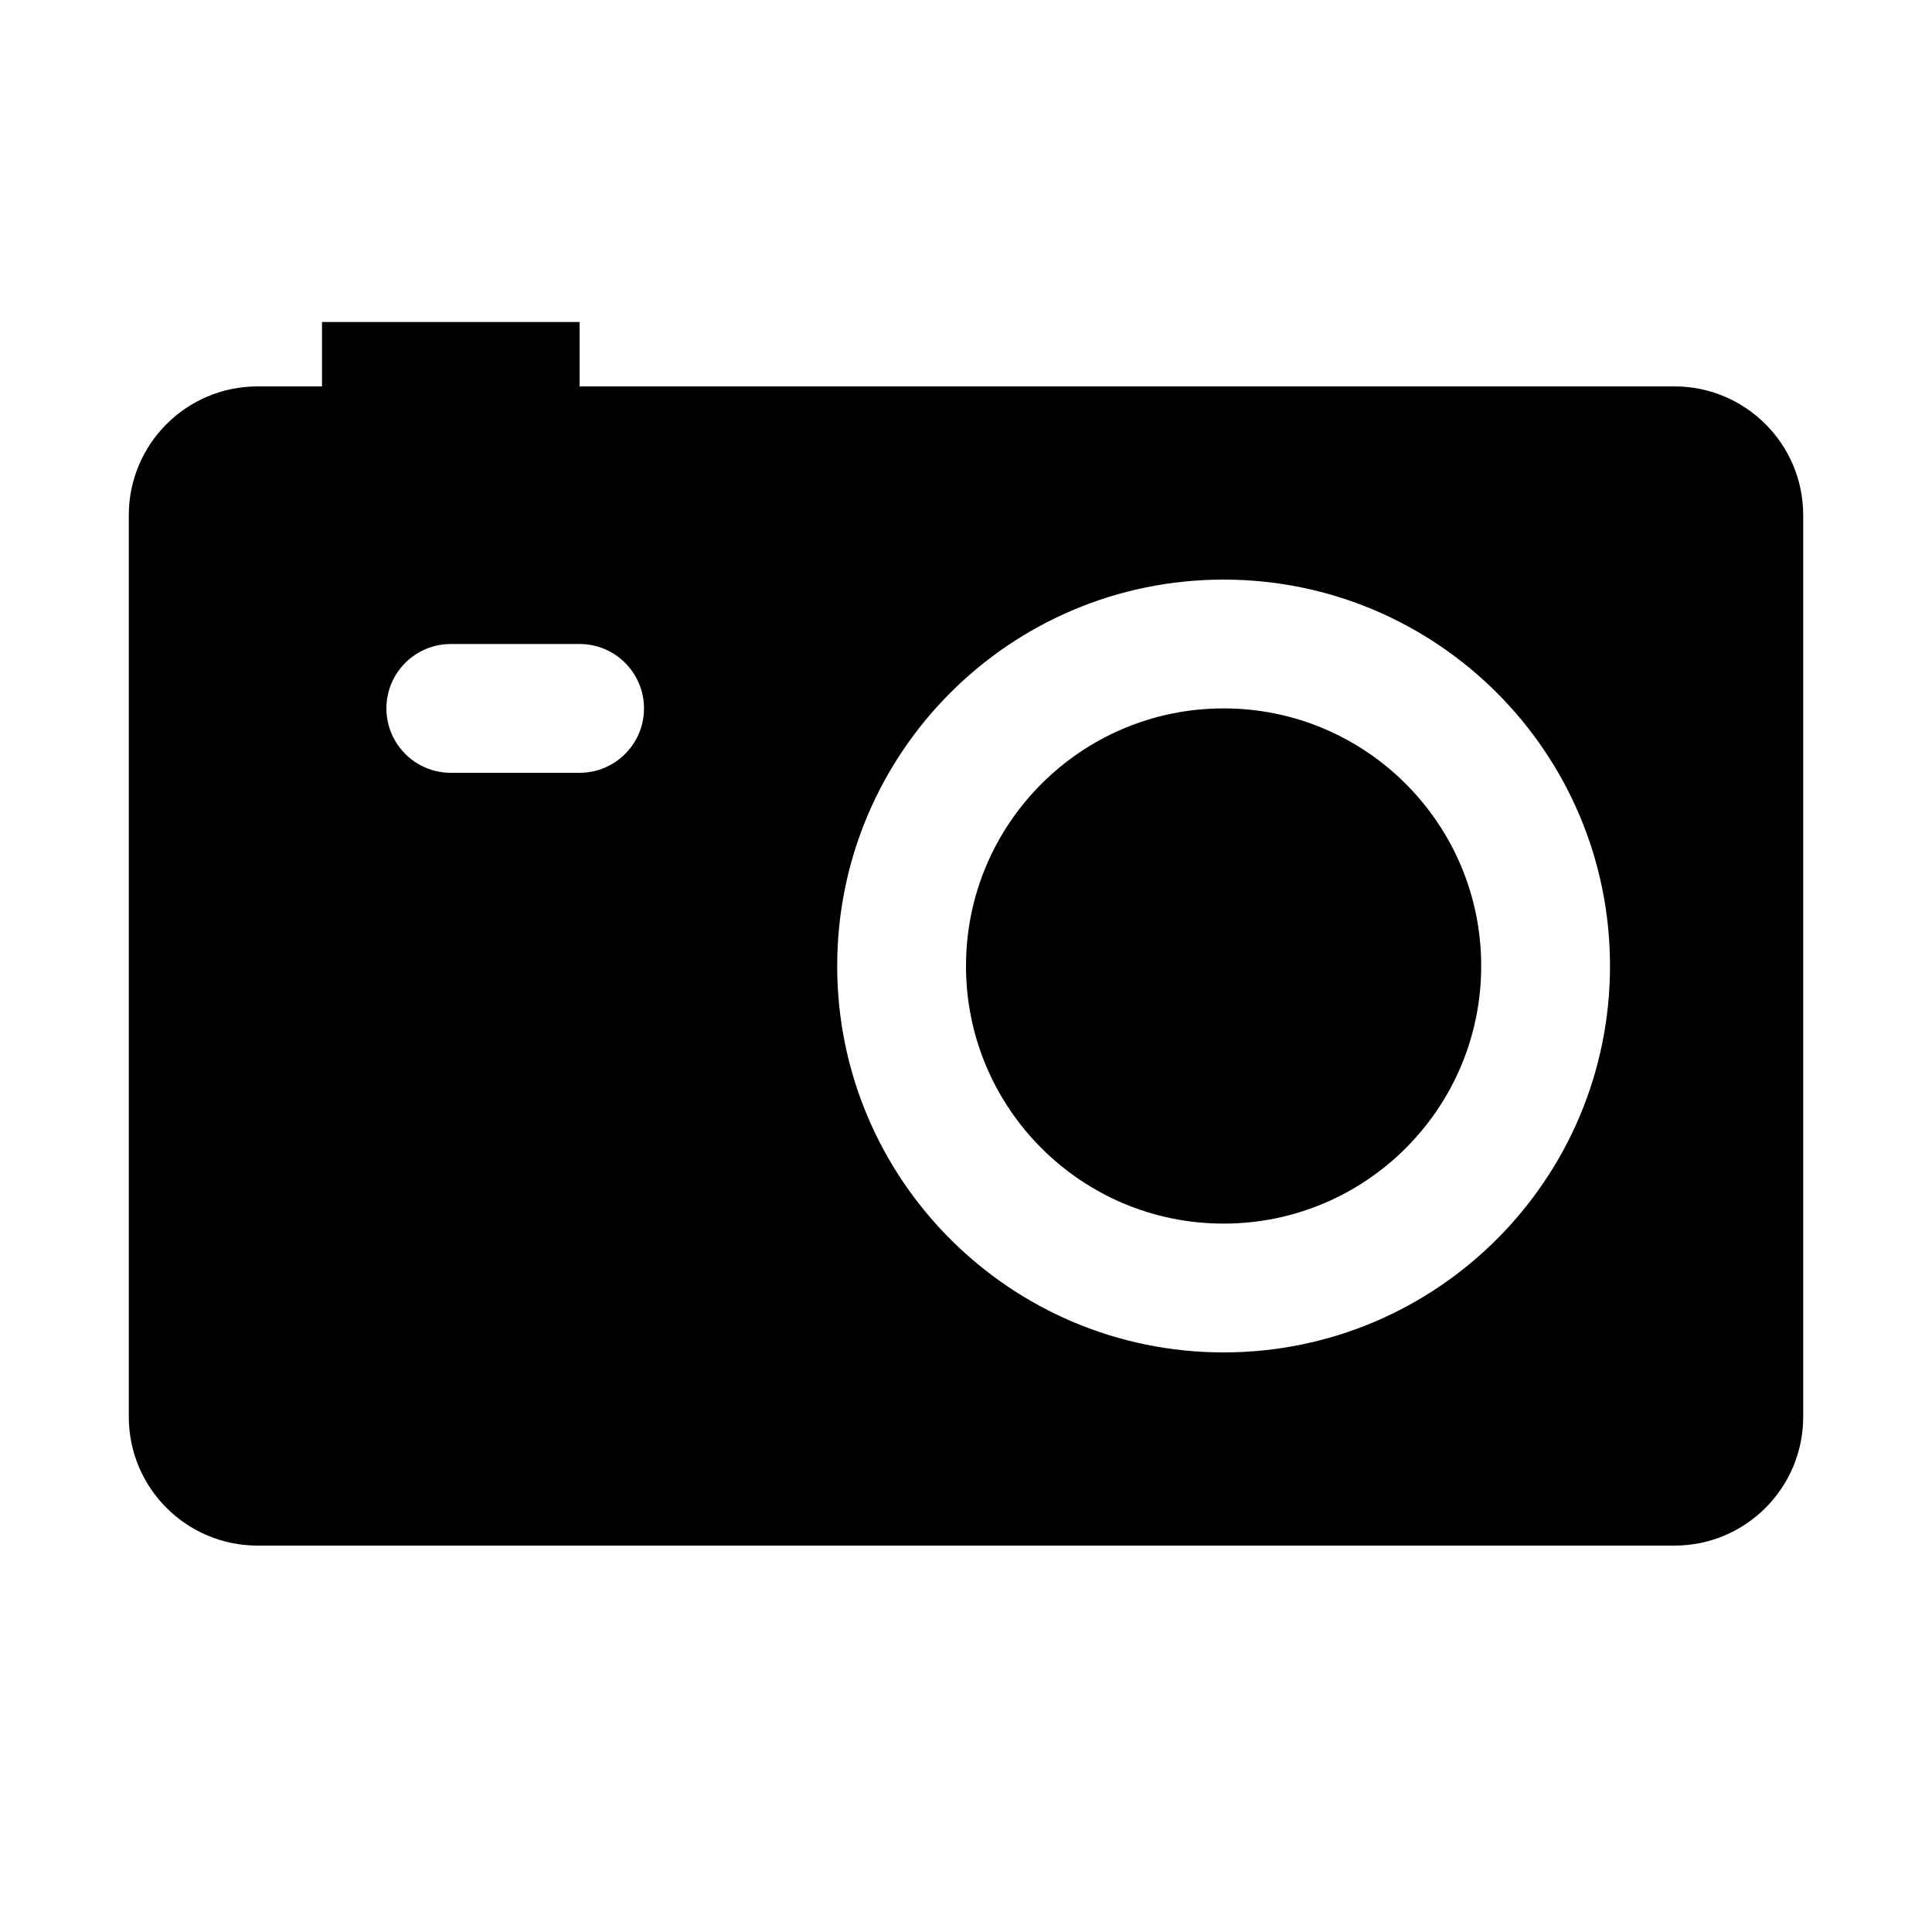 <?xml version="1.0" ?><svg id="Layer_1" style="enable-background:new 0 0 30 30;" version="1.1" viewBox="0 0 30 30" xml:space="preserve" xmlns="http://www.w3.org/2000/svg" xmlns:xlink="http://www.w3.org/1999/xlink"><rect height="2" width="4" x="5" y="5"/><g><circle cx="19" cy="15" r="4"/><path d="M26,6H4C2.895,6,2,6.895,2,8v14c0,1.105,0.895,2,2,2h22c1.105,0,2-0.895,2-2V8C28,6.895,27.105,6,26,6z M9,12H7   c-0.552,0-1-0.448-1-1c0-0.552,0.448-1,1-1h2c0.552,0,1,0.448,1,1C10,11.552,9.552,12,9,12z M19,21c-3.314,0-6-2.687-6-6   c0-3.314,2.686-6,6-6s6,2.686,6,6C25,18.313,22.314,21,19,21z"/></g></svg>
